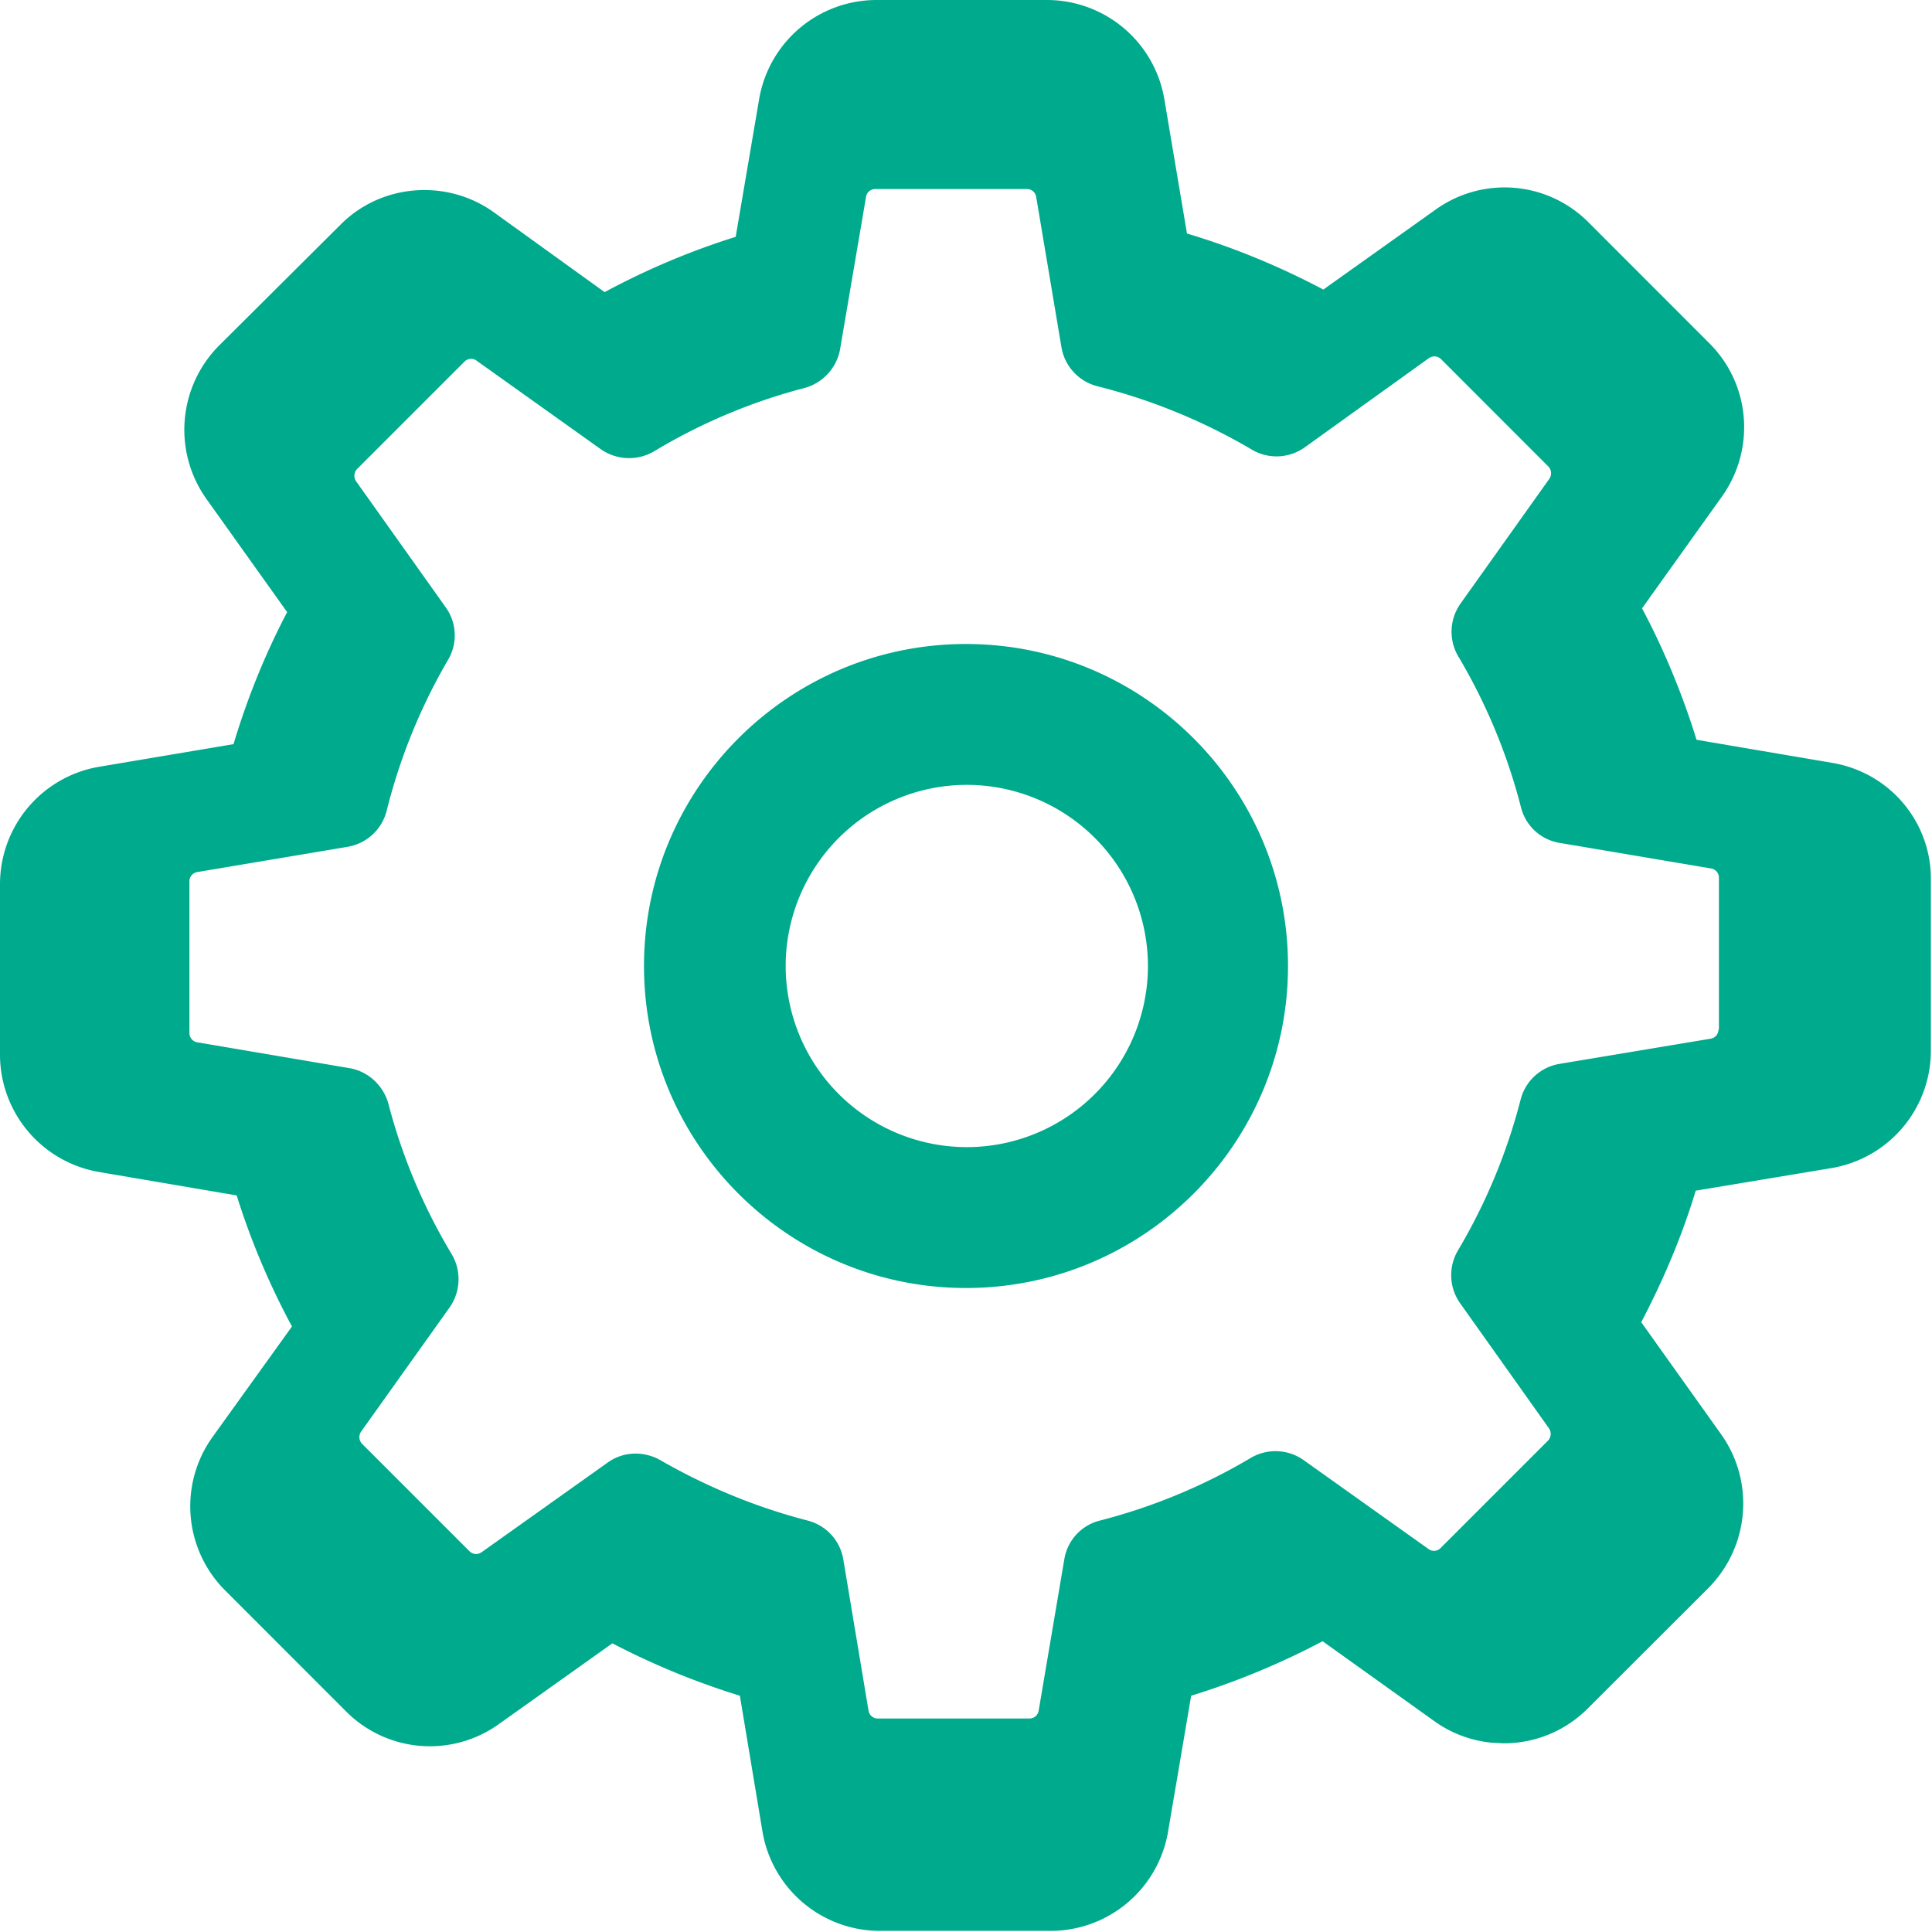 <svg xmlns="http://www.w3.org/2000/svg" width="24" height="24" viewBox="0 0 24 24">
    <path fill="#00AA8D" fill-rule="nonzero" d="M13.002 0a1.48 1.48 0 0 1 1.463 1.238l.28 1.663c.587.175 1.153.41 1.694.696l1.393-.992a1.47 1.47 0 0 1 1.904.16L21.23 4.26c.516.51.581 1.318.16 1.909l-.992 1.388c.276.52.502 1.067.677 1.633l1.683.286c.717.12 1.238.736 1.228 1.463v2.11a1.48 1.48 0 0 1-1.238 1.462l-1.683.28c-.17.562-.401 1.108-.677 1.634l.993 1.393c.42.591.35 1.398-.16 1.91l-1.494 1.492a1.47 1.47 0 0 1-1.047.436l-.154-.008a1.464 1.464 0 0 1-.708-.267l-1.388-.993a9.506 9.506 0 0 1-1.633.677l-.286 1.683a1.48 1.48 0 0 1-1.463 1.238h-2.114a1.48 1.48 0 0 1-1.463-1.238l-.28-1.683a9.479 9.479 0 0 1-1.584-.651l-1.408 1.002a1.47 1.47 0 0 1-1.904-.16L2.8 19.76a1.477 1.477 0 0 1-.16-1.909l.987-1.373a9.272 9.272 0 0 1-.687-1.628l-1.703-.29A1.48 1.48 0 0 1 0 13.096v-2.11a1.48 1.48 0 0 1 1.238-1.462l1.663-.28c.17-.567.39-1.113.666-1.64L2.565 6.199a1.483 1.483 0 0 1 .16-1.91l1.499-1.492c.275-.28.651-.436 1.047-.436.31 0 .611.095.862.275l1.378.993a9.272 9.272 0 0 1 1.628-.687l.29-1.703A1.48 1.48 0 0 1 10.894 0zm-.246 2.348h-1.882a.116.116 0 0 0-.116.098l-.322 1.891a.612.612 0 0 1-.443.483 7.09 7.09 0 0 0-1.869.787.612.612 0 0 1-.661-.027L5.92 4.48a.11.11 0 0 0-.067-.022.114.114 0 0 0-.085.036L4.436 5.826a.122.122 0 0 0-.013.152l1.113 1.565a.597.597 0 0 1 .031.652 7.15 7.15 0 0 0-.764 1.878.604.604 0 0 1-.488.447l-1.864.313a.116.116 0 0 0-.098.116v1.882c0 .058.04.108.098.117l1.891.321c.233.04.42.215.483.443a7.09 7.09 0 0 0 .787 1.869.612.612 0 0 1-.027.661l-1.1 1.543a.121.121 0 0 0 .014.152l1.332 1.332a.12.12 0 0 0 .085.036.133.133 0 0 0 .067-.023l1.565-1.113a.589.589 0 0 1 .348-.112c.103 0 .21.027.304.08.577.332 1.194.587 1.833.752a.6.6 0 0 1 .443.483l.313 1.877a.116.116 0 0 0 .116.099h1.882c.058 0 .107-.04.116-.099l.318-1.877a.593.593 0 0 1 .442-.483 7.157 7.157 0 0 0 1.874-.778.604.604 0 0 1 .657.027l1.551 1.104a.11.11 0 0 0 .067.023.114.114 0 0 0 .085-.036l1.332-1.332a.122.122 0 0 0 .014-.152l-1.105-1.556a.604.604 0 0 1-.026-.657 7.157 7.157 0 0 0 .778-1.874.6.6 0 0 1 .482-.442l1.878-.313a.116.116 0 0 0 .098-.116h.005v-1.882a.116.116 0 0 0-.099-.117l-1.877-.317a.593.593 0 0 1-.483-.443 7.157 7.157 0 0 0-.778-1.873.604.604 0 0 1 .027-.657l1.104-1.551a.121.121 0 0 0-.013-.152l-1.332-1.333a.12.12 0 0 0-.085-.035.133.133 0 0 0-.067.022l-1.543 1.109a.604.604 0 0 1-.657.027 7.256 7.256 0 0 0-1.918-.787.604.604 0 0 1-.447-.488l-.313-1.864a.116.116 0 0 0-.116-.098zM12 8c2.207 0 4 1.793 4 4s-1.793 4-4 4-4-1.793-4-4 1.793-4 4-4zm.01 1.75A2.251 2.251 0 0 0 9.76 12a2.251 2.251 0 0 0 2.25 2.25A2.251 2.251 0 0 0 14.26 12a2.251 2.251 0 0 0-2.25-2.25z"/>
</svg>

